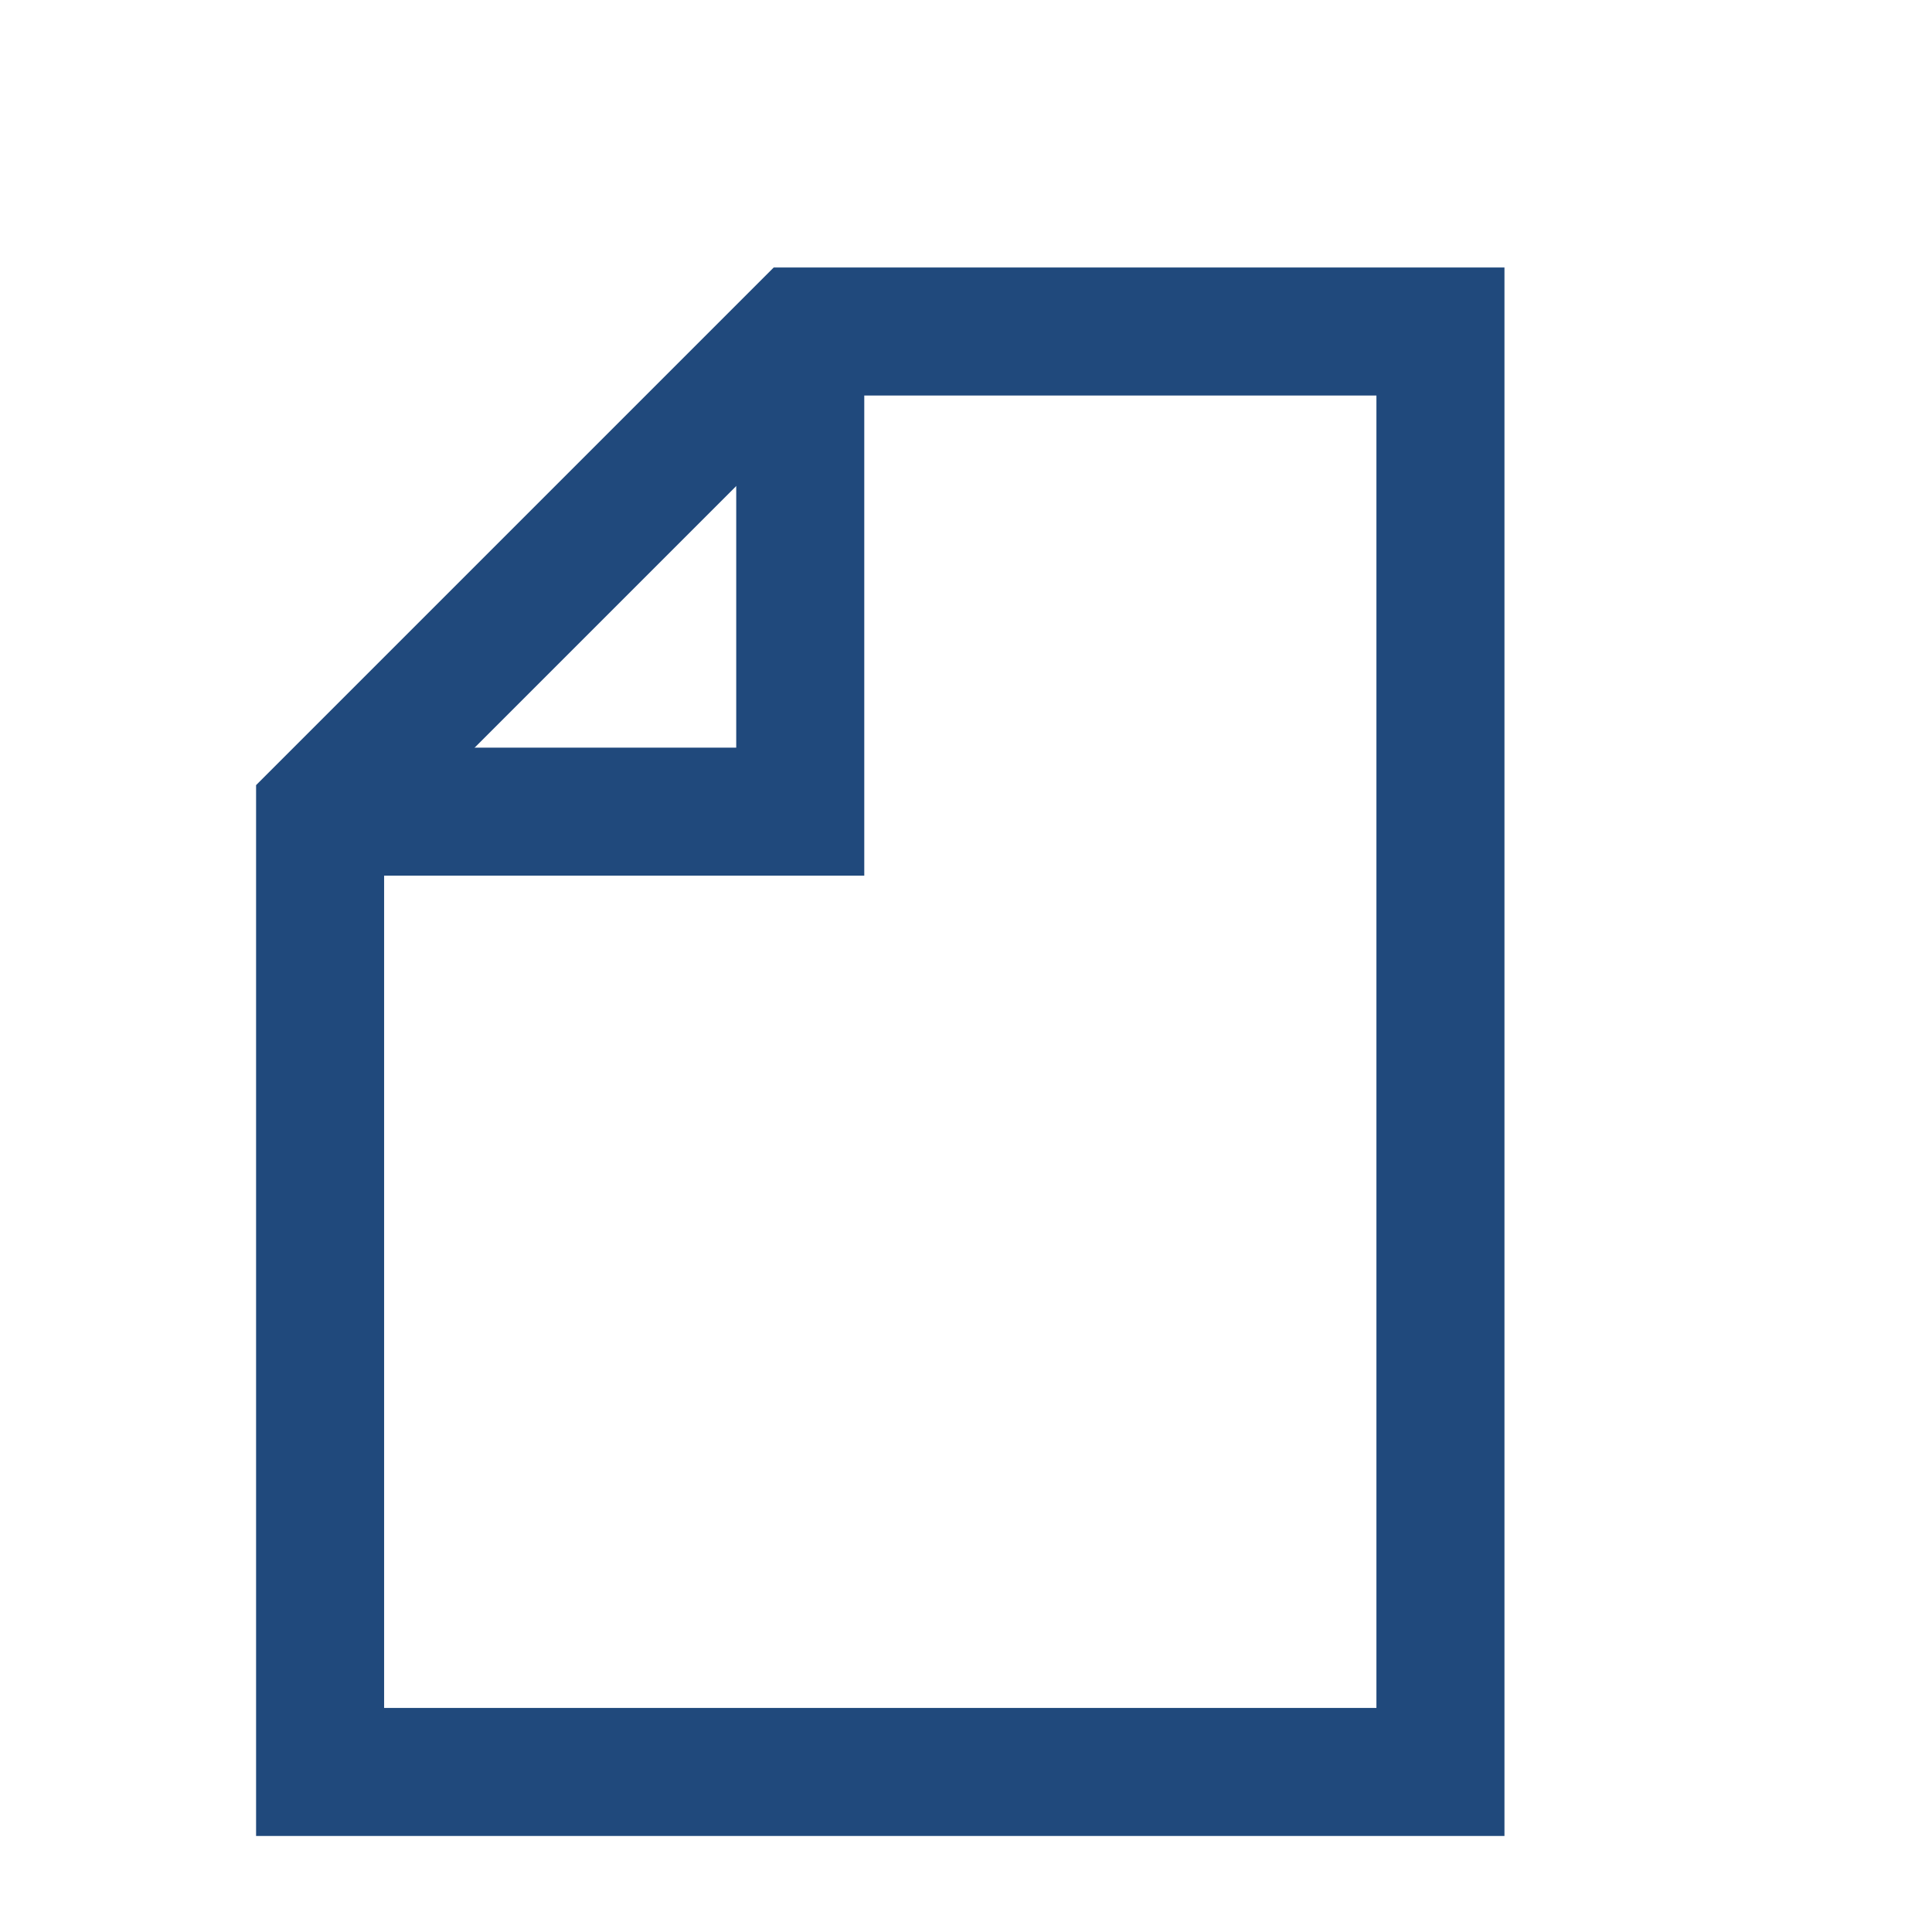 <?xml version="1.0" encoding="UTF-8" standalone="no"?>
<!-- Created with Inkscape (http://www.inkscape.org/) -->

<svg
   xmlns:dc="http://purl.org/dc/elements/1.1/"
   xmlns:cc="http://creativecommons.org/ns#"
   xmlns:rdf="http://www.w3.org/1999/02/22-rdf-syntax-ns#"
   xmlns:svg="http://www.w3.org/2000/svg"
   xmlns="http://www.w3.org/2000/svg"
   xmlns:sodipodi="http://sodipodi.sourceforge.net/DTD/sodipodi-0.dtd"
   xmlns:inkscape="http://www.inkscape.org/namespaces/inkscape"
   width="241.426"
   height="241.426"
   id="svg2"
   version="1.1"
   inkscape:version="0.48.3.1 r9886"
   sodipodi:docname="new.svg"
   inkscape:export-filename="../data/next_id.png"
   inkscape:export-xdpi="11.929099"
   inkscape:export-ydpi="11.929099">
  <defs
     id="defs4">
    <inkscape:perspective
       sodipodi:type="inkscape:persp3d"
       inkscape:vp_x="0 : 526.18109 : 1"
       inkscape:vp_y="0 : 1000 : 0"
       inkscape:vp_z="744.09448 : 526.18109 : 1"
       inkscape:persp3d-origin="372.04724 : 350.78739 : 1"
       id="perspective10" />
  </defs>
  <sodipodi:namedview
     id="base"
     pagecolor="#ffffff"
     bordercolor="#666666"
     borderopacity="1.0"
     inkscape:pageopacity="0.0"
     inkscape:pageshadow="2"
     inkscape:zoom="0.7"
     inkscape:cx="151.23308"
     inkscape:cy="1.6302665"
     inkscape:document-units="px"
     inkscape:current-layer="layer1"
     showgrid="true"
     inkscape:window-width="1366"
     inkscape:window-height="707"
     inkscape:window-x="-4"
     inkscape:window-y="-3"
     inkscape:window-maximized="1"
     inkscape:snap-global="true">
    <inkscape:grid
       type="xygrid"
       id="grid3760" />
  </sodipodi:namedview>
  <g
     inkscape:label="Capa 1"
     inkscape:groupmode="layer"
     id="layer1"
     transform="translate(-184.209,-94.697)">
    <path
       style="fill:none;stroke:#20497c;stroke-width:16;stroke-miterlimit:4;stroke-opacity:1;stroke-dasharray:none"
       d="m 180,41.426 0,180 -140,0 0,-120 60,-60 z"
       id="path3006"
       inkscape:connector-curvature="0"
       sodipodi:nodetypes="cccccc"
       transform="translate(184.209,94.697)" />
    <path
       style="fill:none;stroke:#20497c;stroke-width:16;stroke-miterlimit:4;stroke-opacity:1;stroke-dasharray:none"
       d="m 40,101.426 60,0 0,-60"
       id="path3010"
       inkscape:connector-curvature="0"
       transform="translate(184.209,94.697)"
       sodipodi:nodetypes="ccc" />
  </g>
</svg>
